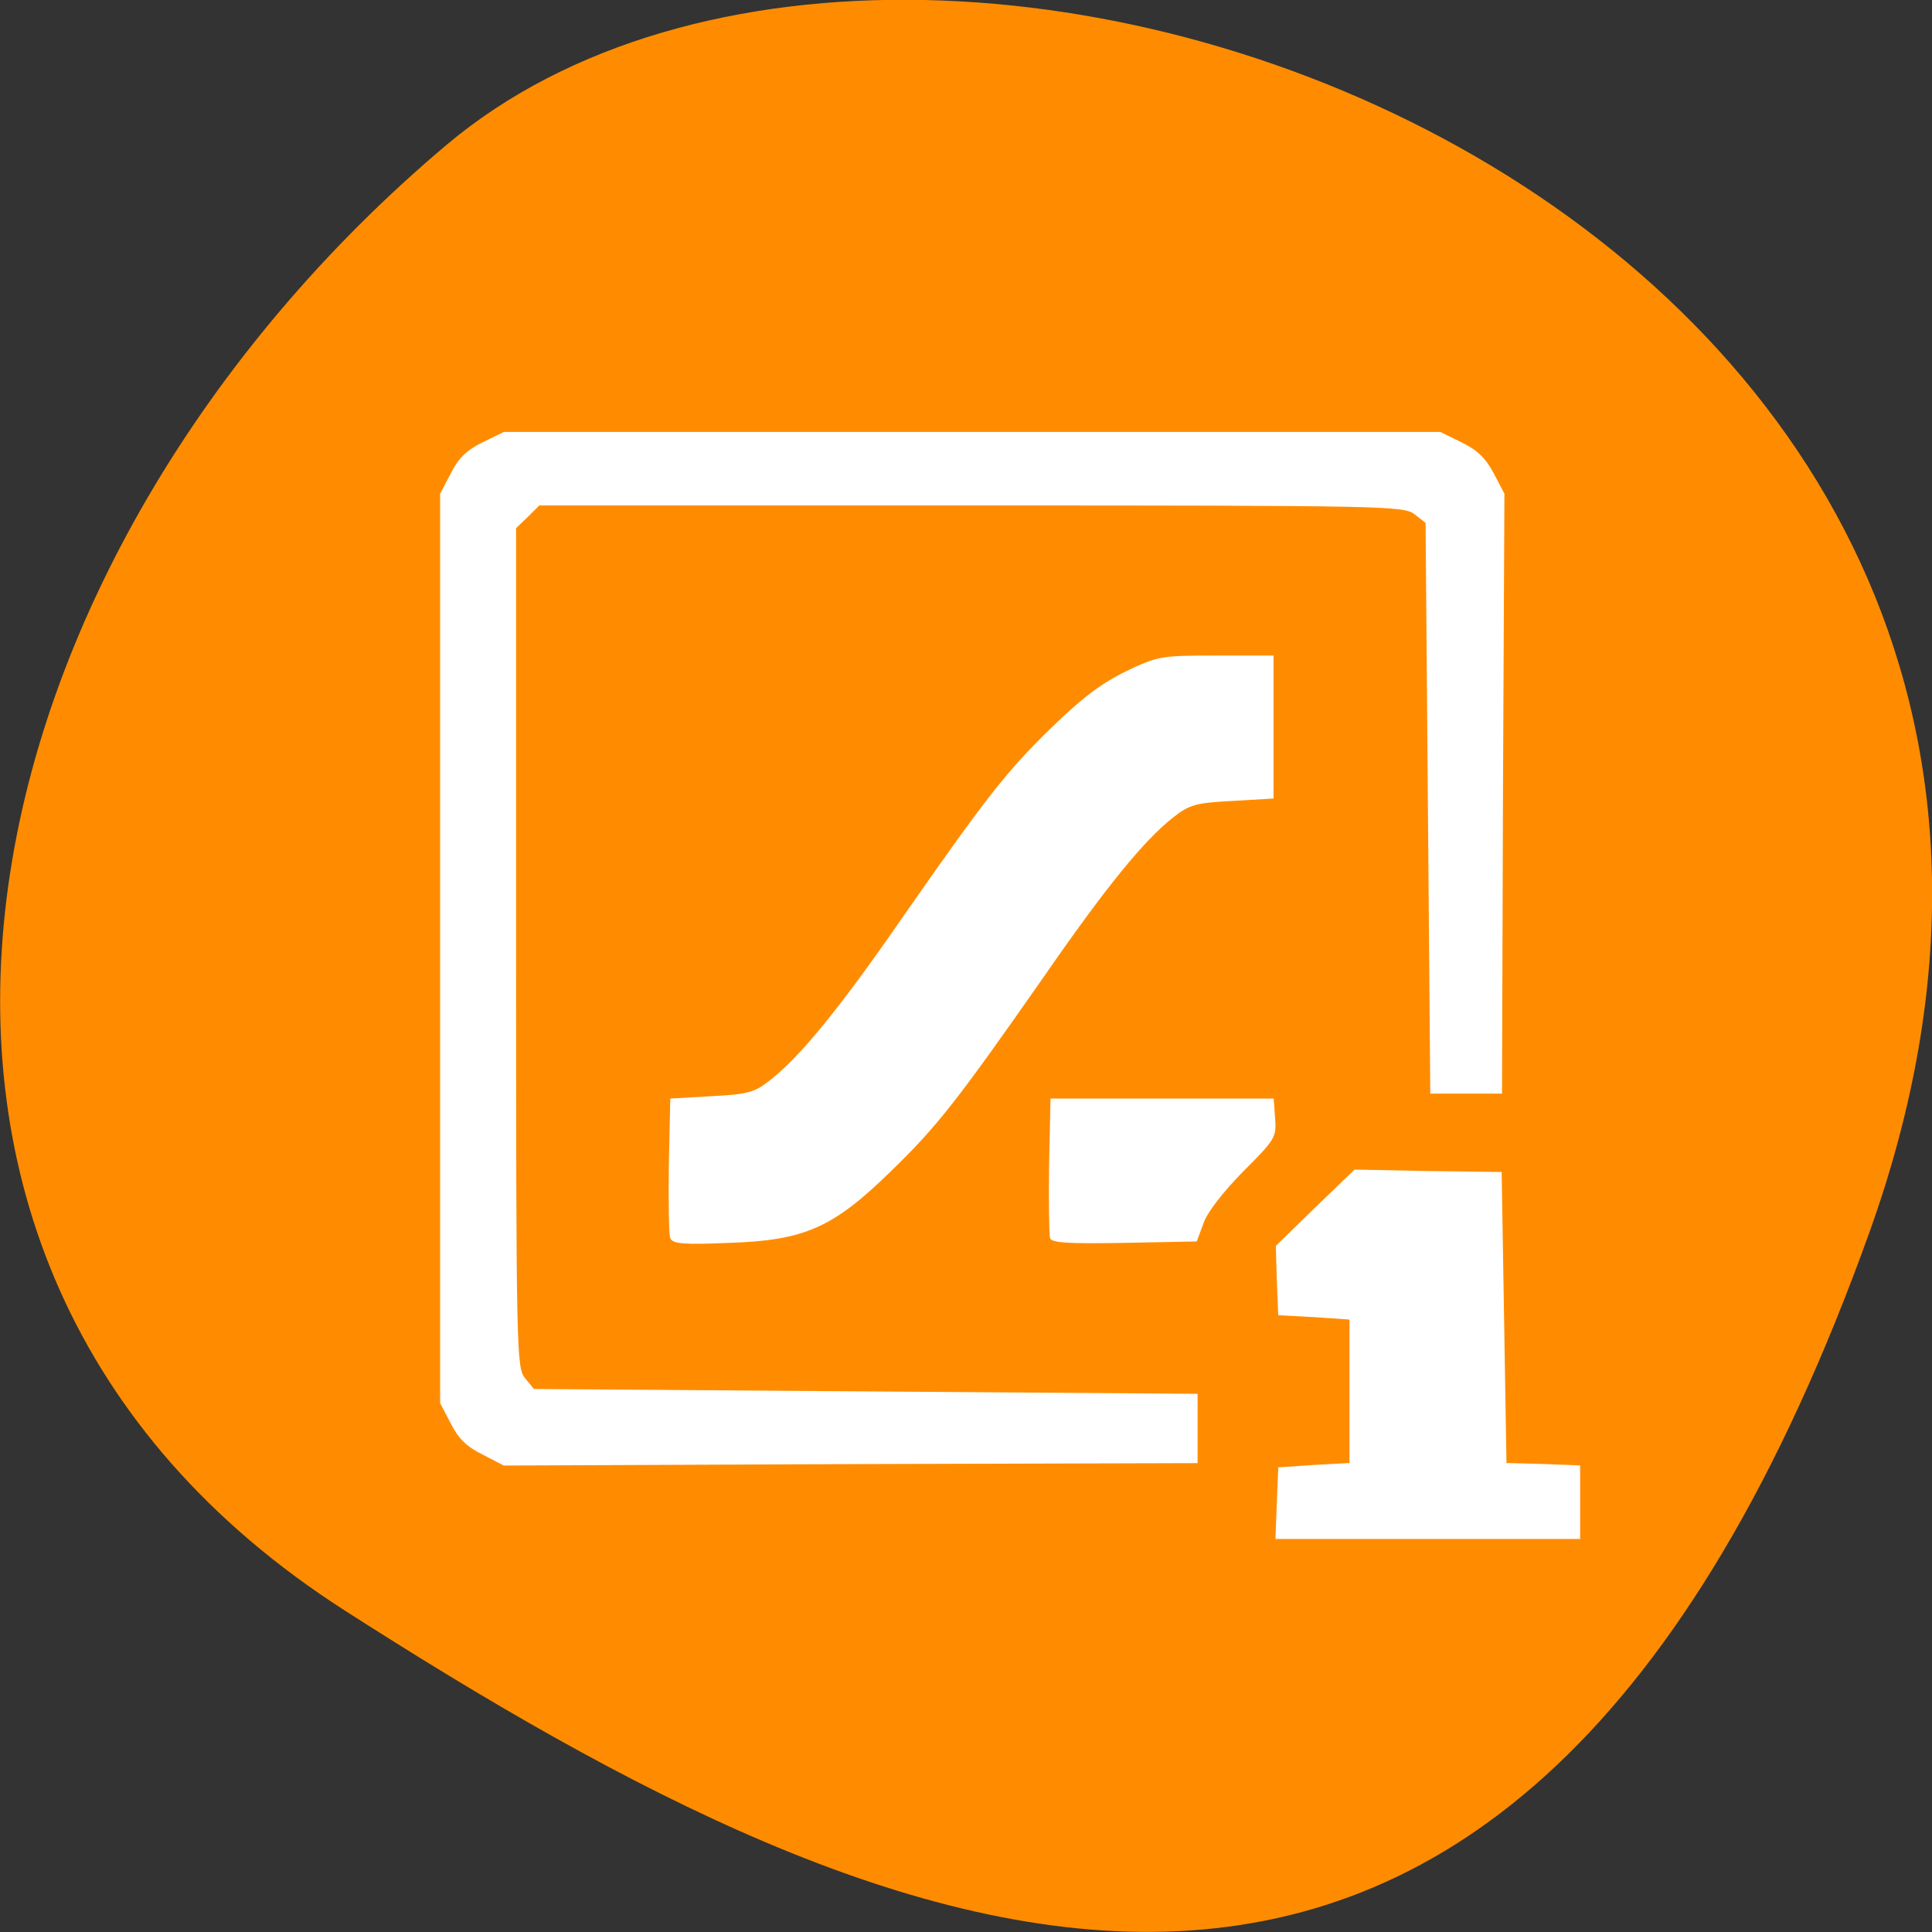 <svg xmlns="http://www.w3.org/2000/svg" viewBox="0 0 16 16"><rect x="0" y="0" width="16" height="16" fill="#333333" stroke="none"/><path d="m 15.484 10.199 c 2.984 -8.34 -7.75 -12.395 -11.785 -9 c -4.03 3.395 -5.41 9.215 -0.84 12.141 c 4.566 2.926 9.637 5.195 12.625 -3.141" fill="#ff8c00"/><path d="m 10.574 12.449 l 0.012 -0.297 l 0.297 -0.02 l 0.293 -0.016 v -1.188 l -0.293 -0.02 l -0.297 -0.016 l -0.012 -0.289 l -0.008 -0.285 l 0.324 -0.316 l 0.328 -0.316 l 0.609 0.012 l 0.609 0.008 l 0.02 1.203 l 0.02 1.207 l 0.305 0.008 l 0.305 0.012 v 0.609 h -2.523 m -6.566 -0.699 c -0.129 -0.063 -0.199 -0.129 -0.262 -0.254 l -0.09 -0.172 v -7.531 l 0.09 -0.172 c 0.063 -0.125 0.133 -0.191 0.262 -0.254 l 0.176 -0.086 h 7.754 l 0.176 0.086 c 0.129 0.063 0.199 0.129 0.266 0.254 l 0.09 0.172 l -0.012 2.484 l -0.008 2.484 h -0.594 l -0.039 -4.727 l -0.09 -0.07 c -0.09 -0.07 -0.207 -0.074 -3.672 -0.074 h -3.578 l -0.094 0.094 l -0.098 0.094 v 3.473 c 0 3.367 0.004 3.48 0.074 3.566 l 0.074 0.09 l 2.75 0.02 l 2.746 0.02 v 0.574 l -2.871 0.008 l -2.875 0.012 m 1.379 -1.883 c -0.012 -0.027 -0.016 -0.301 -0.012 -0.605 l 0.012 -0.551 l 0.344 -0.02 c 0.305 -0.016 0.355 -0.031 0.488 -0.137 c 0.242 -0.191 0.559 -0.574 1.078 -1.324 c 0.707 -1.016 0.879 -1.234 1.254 -1.598 c 0.25 -0.242 0.41 -0.363 0.613 -0.461 c 0.262 -0.125 0.289 -0.129 0.746 -0.129 h 0.473 v 1.184 l -0.34 0.02 c -0.309 0.016 -0.355 0.031 -0.492 0.137 c -0.242 0.191 -0.555 0.574 -1.074 1.324 c -0.707 1.012 -0.879 1.234 -1.262 1.605 c -0.48 0.469 -0.715 0.574 -1.344 0.594 c -0.375 0.016 -0.465 0.008 -0.484 -0.039 m 3.145 0 c -0.008 -0.031 -0.012 -0.301 -0.008 -0.605 l 0.012 -0.551 h 1.848 l 0.012 0.164 c 0.012 0.156 0 0.176 -0.266 0.441 c -0.164 0.168 -0.297 0.336 -0.328 0.43 l -0.055 0.148 l -0.598 0.012 c -0.465 0.008 -0.602 0 -0.617 -0.039" fill="#fff"/></svg>